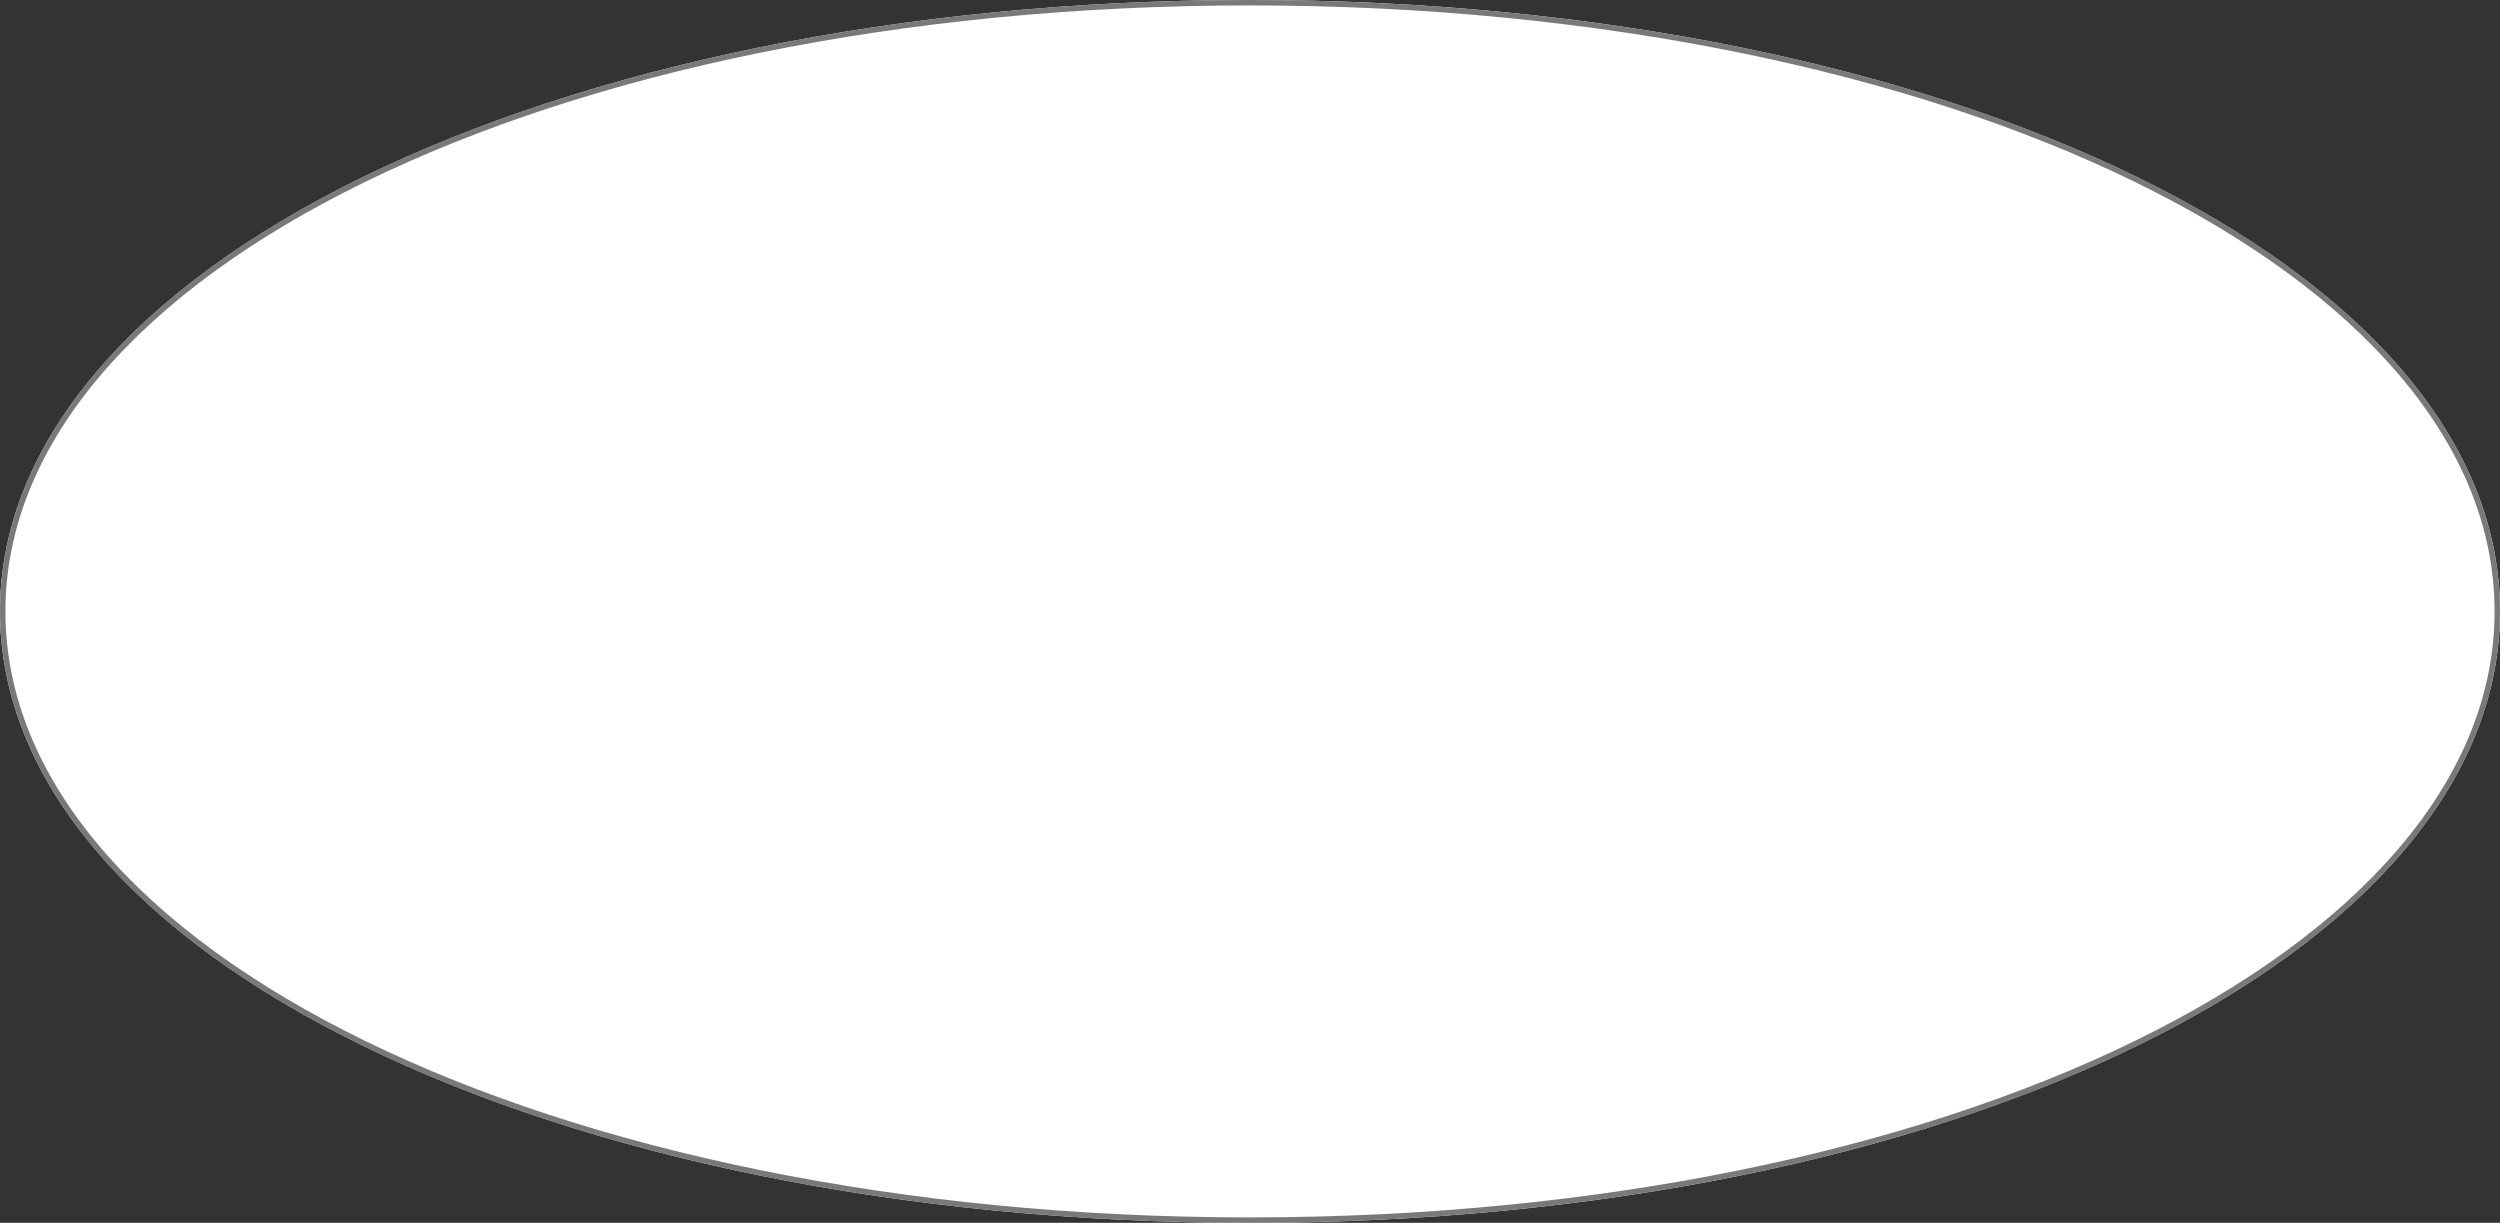 ﻿<?xml version="1.0" encoding="utf-8"?>
<svg version="1.1" xmlns:xlink="http://www.w3.org/1999/xlink" width="460px" height="225px" xmlns="http://www.w3.org/2000/svg">
  <rect width="100%" height="100%" fill="#333333" stroke="none"/>
  <g transform="matrix(1 0 0 1 -550 -360 )">
    <path d="M 780 360  C 908.8 360  1010 409.5  1010 472.5  C 1010 535.5  908.8 585  780 585  C 651.2 585  550 535.5  550 472.5  C 550 409.5  651.2 360  780 360  Z " fill-rule="nonzero" fill="#ffffff" stroke="none" />
    <path d="M 780 360.5  C 908.52 360.5  1009.5 409.78  1009.5 472.5  C 1009.5 535.22  908.52 584.5  780 584.5  C 651.48 584.5  550.5 535.22  550.5 472.5  C 550.5 409.78  651.48 360.5  780 360.5  Z " stroke-width="1" stroke="#797979" fill="none" />
  </g>
</svg>